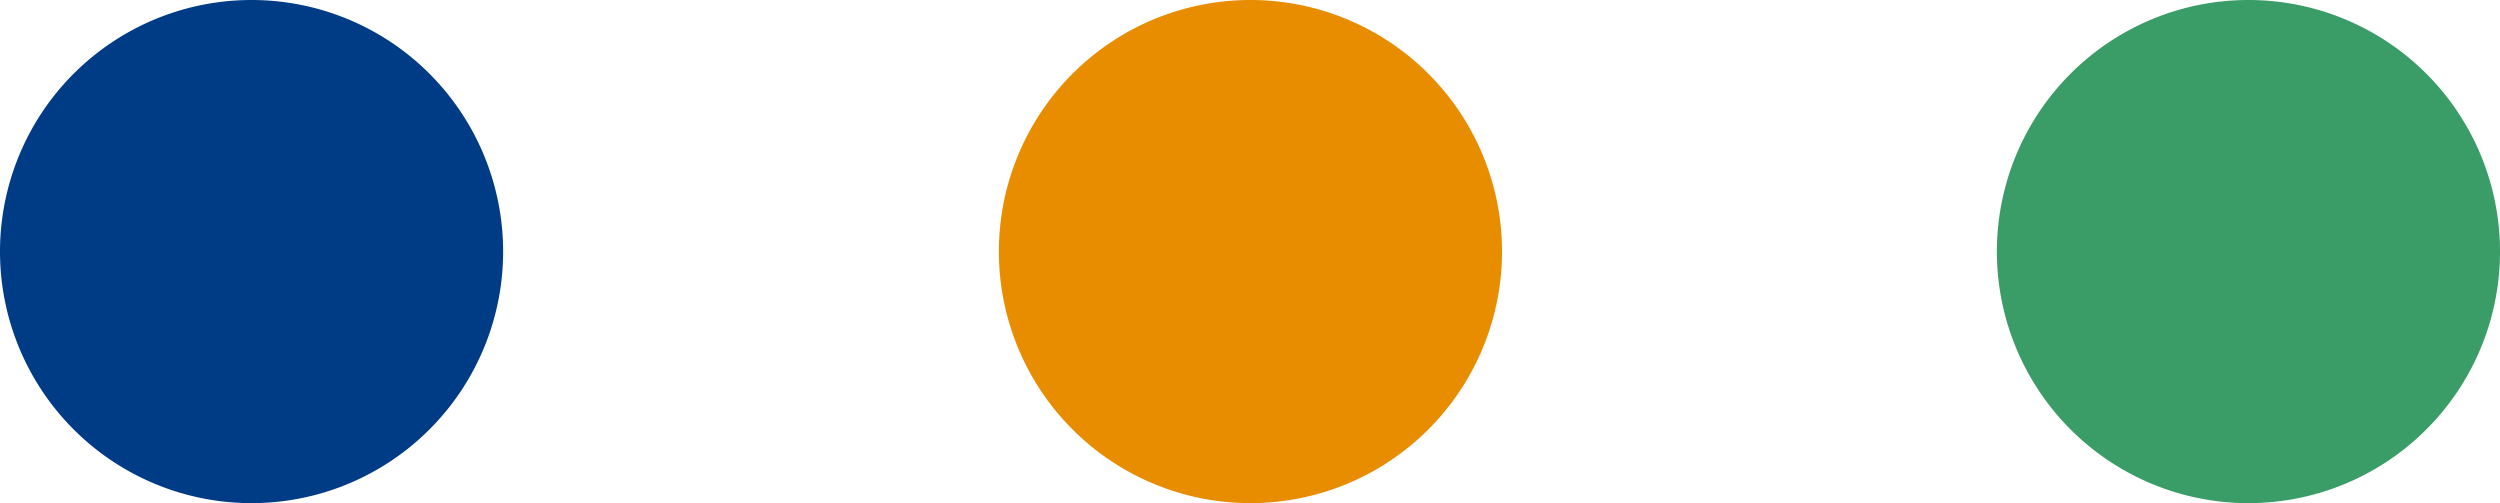 <svg xmlns="http://www.w3.org/2000/svg" width="183.55" height="36.939" viewBox="0 0 183.55 36.939">
    <g data-name="그룹 684">
        <path data-name="패스 1947" d="M188.277 122.08a18.47 18.47 0 1 1-18.469-18.469 18.47 18.47 0 0 1 18.469 18.469z" transform="translate(-151.337 -103.611)" style="fill:#003b86"/>
        <path data-name="패스 1948" d="M258.534 122.08a18.47 18.47 0 1 1-18.469-18.469 18.47 18.47 0 0 1 18.469 18.469z" transform="translate(-148.256 -103.611)" style="fill:#e88c00"/>
        <path data-name="패스 1949" d="M328.729 122.08a18.47 18.47 0 1 1-18.47-18.469 18.471 18.471 0 0 1 18.47 18.469z" transform="translate(-145.178 -103.611)" style="fill:#3a9c67"/>
    </g>
</svg>
